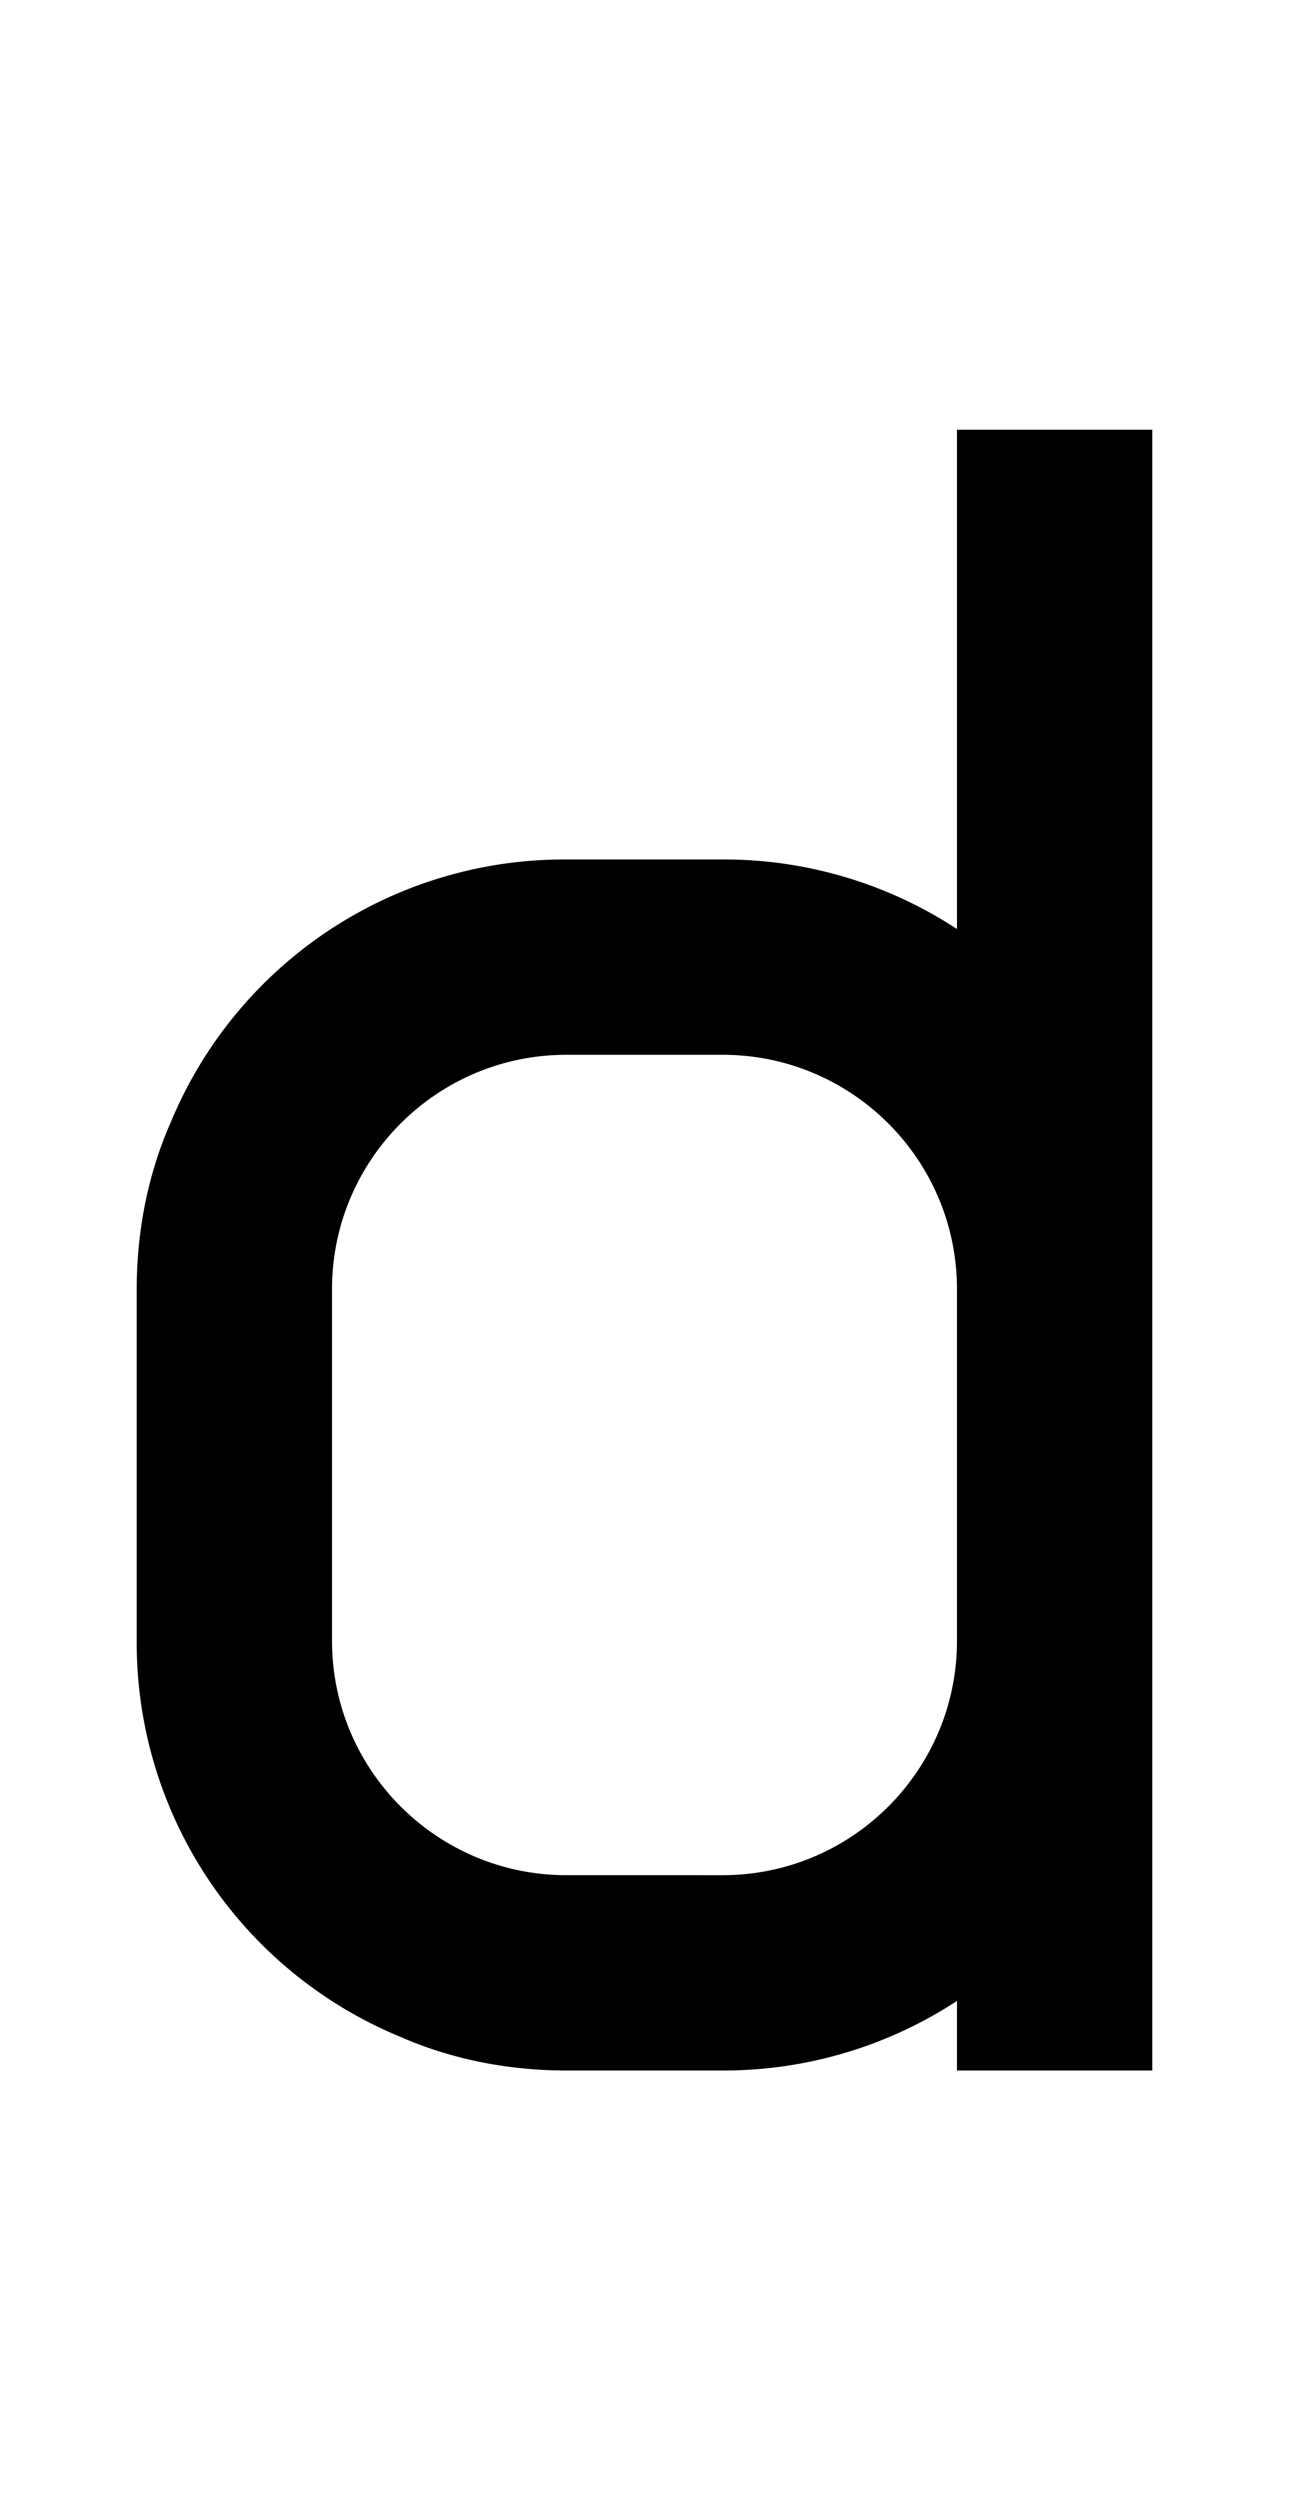 <svg xmlns="http://www.w3.org/2000/svg" viewBox="0 0 1056 2048"><path d="M944 1696V352H784v409a348 348 0 0 0-192-57H464a349 349 0 0 0-324 215c-19 43-28 90-28 137v288a349 349 0 0 0 215 324c43 19 90 28 137 28h128a349 349 0 0 0 192-57v57h160Zm-160-352c0 106-86 192-192 192H464c-106 0-192-86-192-192v-288c0-106 86-192 192-192h128c106 0 192 86 192 192v288Z"/></svg>